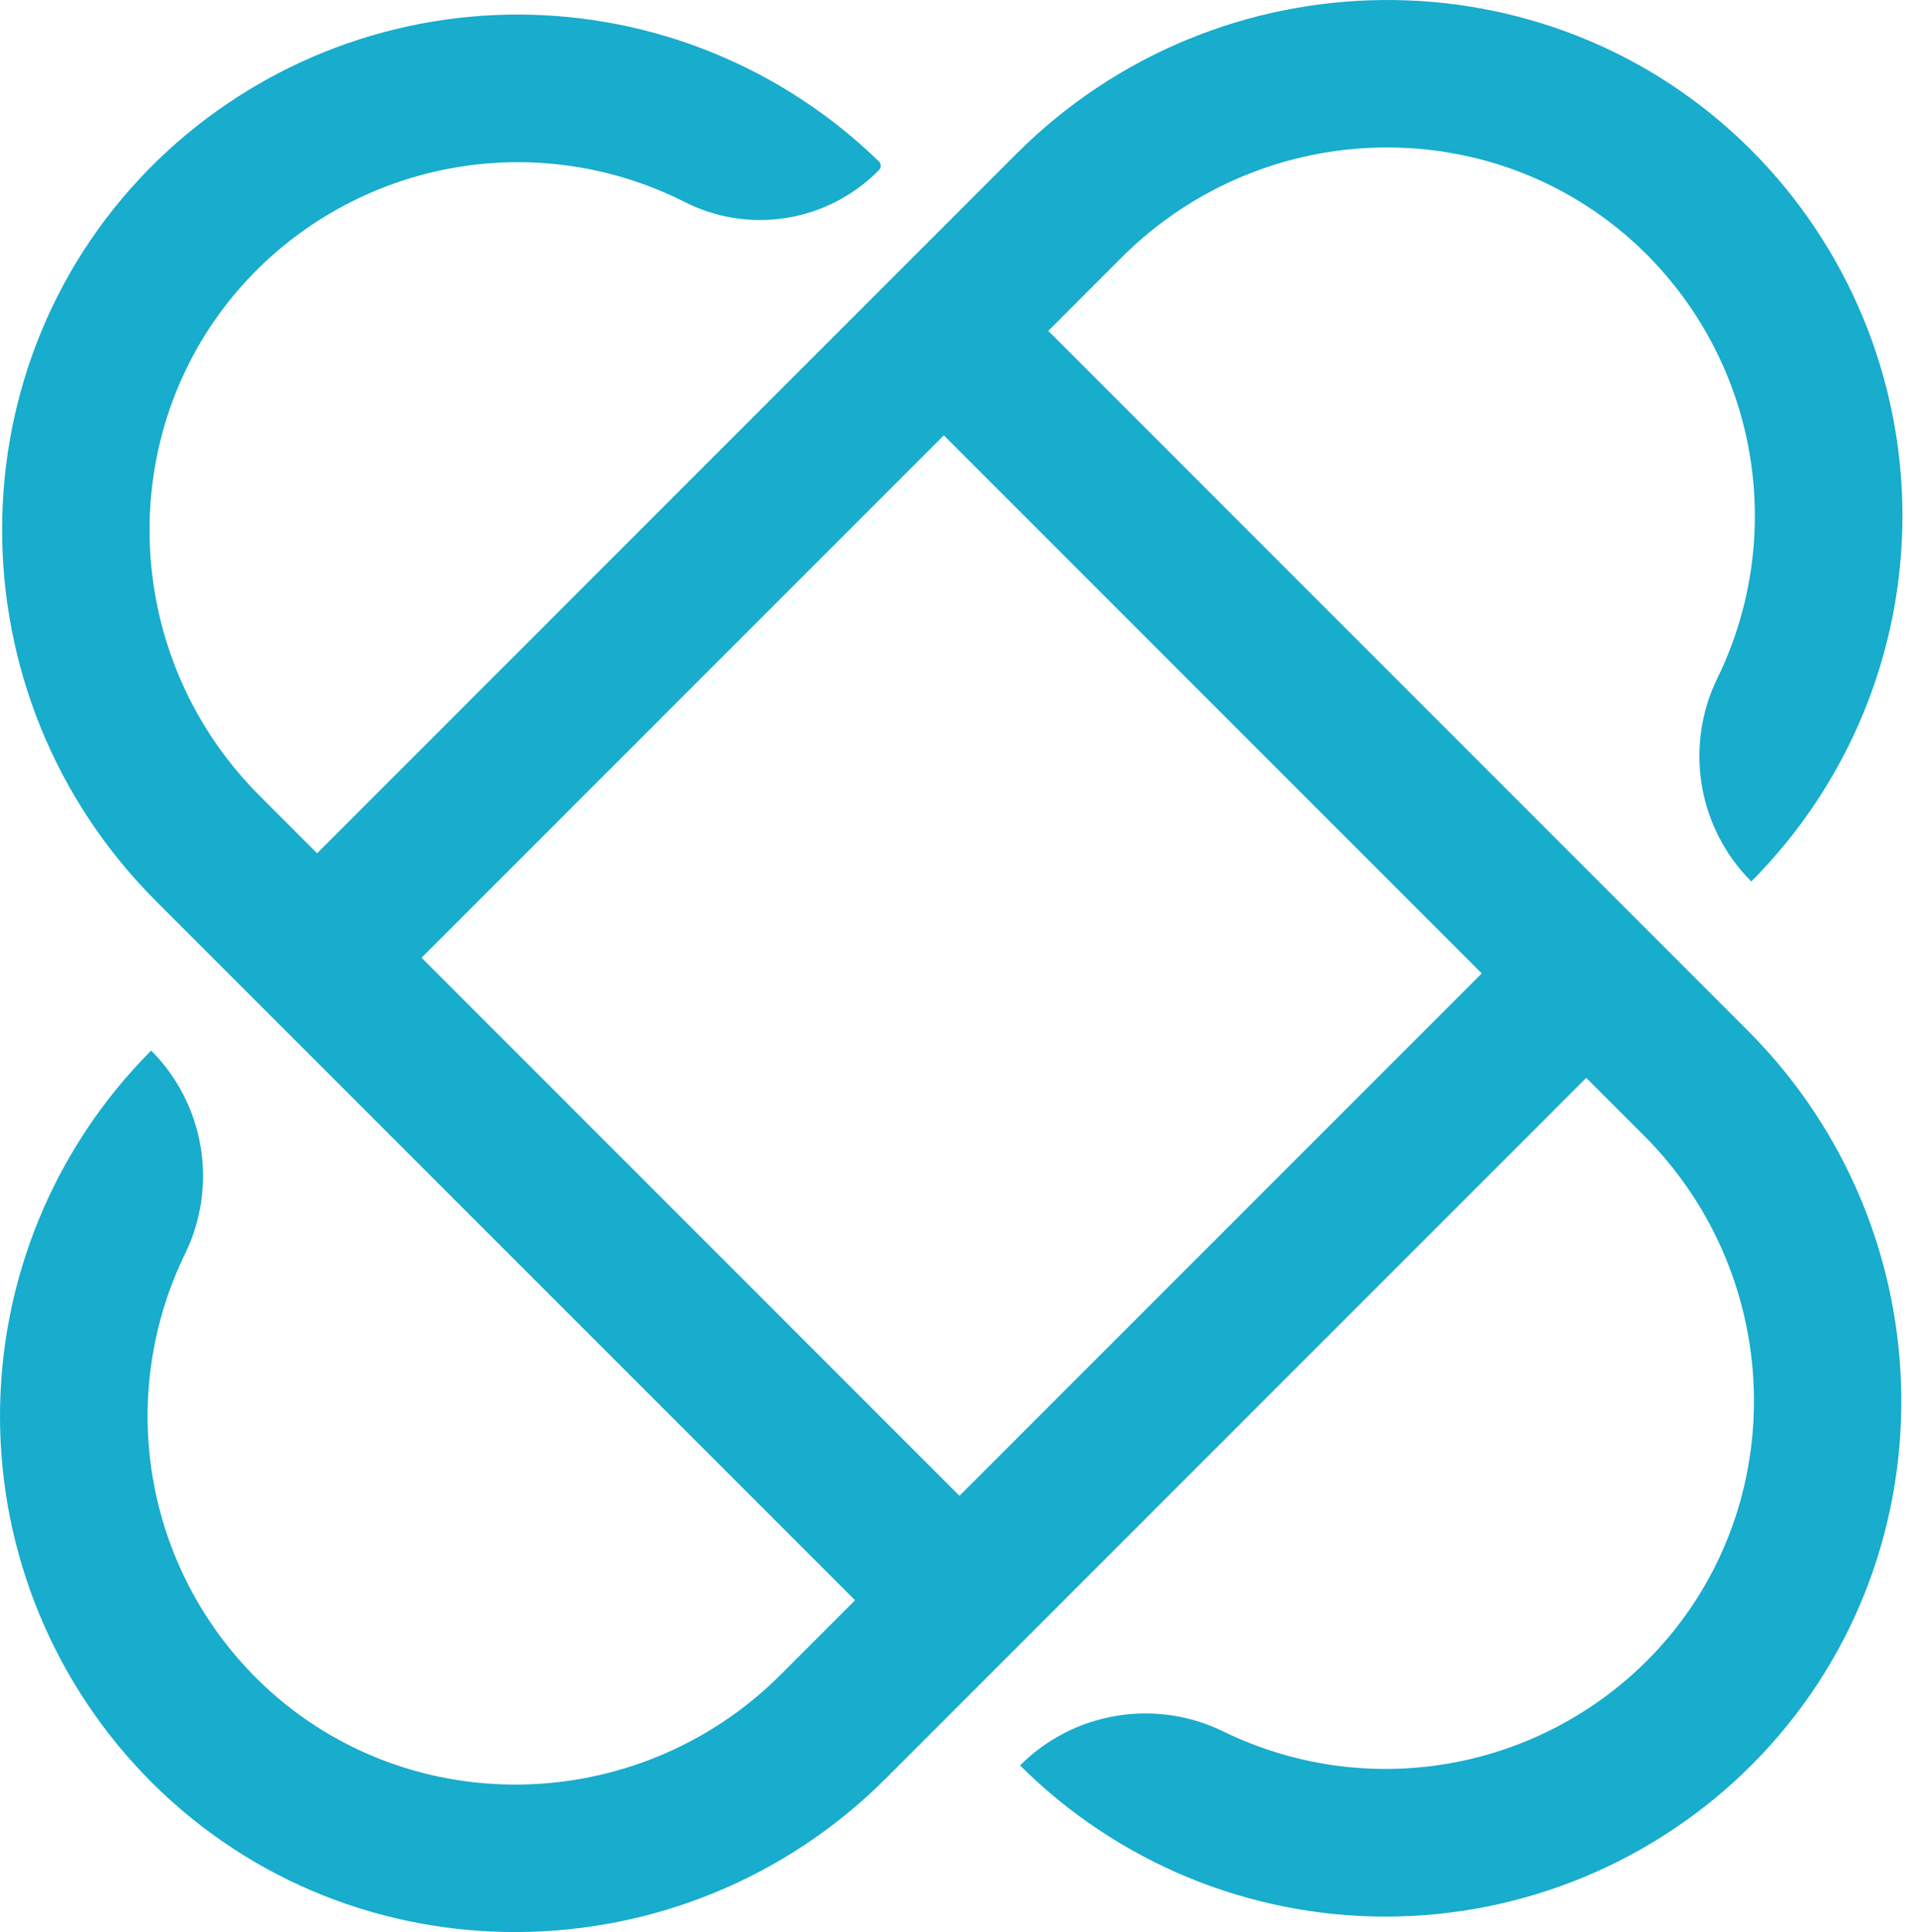 <svg width="131" height="132" viewBox="0 0 131 132" fill="none" xmlns="http://www.w3.org/2000/svg">
<path d="M71.635 22.605L76.649 17.59C86.496 7.743 102.528 7.499 112.432 17.29C116.185 21.008 118.679 25.808 119.563 31.016C120.448 36.224 119.679 41.579 117.364 46.327C116.253 48.596 115.88 51.154 116.293 53.645C116.708 56.136 117.89 58.436 119.675 60.223C122.957 56.934 125.558 53.03 127.33 48.734C129.103 44.439 130.012 39.837 130.006 35.191C129.998 30.544 129.077 25.944 127.292 21.654C125.507 17.364 122.895 13.467 119.604 10.187C105.755 -3.583 83.276 -3.309 69.466 10.5L21.669 58.296L17.739 54.366C7.725 44.352 7.661 27.983 17.852 18.147C21.625 14.517 26.43 12.148 31.607 11.365C36.783 10.583 42.074 11.427 46.751 13.78C48.885 14.874 51.31 15.265 53.68 14.898C56.05 14.531 58.244 13.424 59.947 11.736L60.069 11.615C60.107 11.577 60.137 11.533 60.158 11.483C60.178 11.434 60.189 11.381 60.189 11.327C60.189 11.274 60.178 11.221 60.158 11.172C60.137 11.122 60.107 11.078 60.069 11.04C53.491 4.626 44.675 1.024 35.488 0.995C26.3 0.966 17.462 4.512 10.843 10.884C-3.415 24.648 -3.364 47.537 10.649 61.551L58.432 109.333L53.356 114.409C43.509 124.256 27.477 124.5 17.574 114.709C13.821 110.992 11.327 106.191 10.443 100.983C9.558 95.775 10.327 90.421 12.641 85.672C13.752 83.404 14.126 80.845 13.712 78.354C13.297 75.863 12.116 73.563 10.331 71.776C7.049 75.066 4.448 78.969 2.675 83.264C0.902 87.56 -0.007 92.162 3.55412e-05 96.809C0.007 101.455 0.929 106.055 2.713 110.345C4.498 114.635 7.111 118.532 10.402 121.812C24.25 135.583 46.73 135.31 60.54 121.5L108.399 73.64L112.343 77.585C122.19 87.432 122.434 103.463 112.643 113.366C108.925 117.12 104.125 119.613 98.917 120.498C93.709 121.383 88.355 120.614 83.606 118.299C81.337 117.188 78.777 116.813 76.285 117.229C73.793 117.643 71.492 118.826 69.706 120.613C72.995 123.894 76.899 126.496 81.194 128.269C85.489 130.041 90.091 130.95 94.738 130.944C99.385 130.937 103.984 130.015 108.274 128.23C112.565 126.445 116.461 123.833 119.741 120.542C133.513 106.693 133.239 84.214 119.429 70.404L71.635 22.605ZM65.567 102.195L28.806 65.433L64.497 29.743L101.258 66.504L65.567 102.195Z" fill="#18ACCD"/>
</svg>
